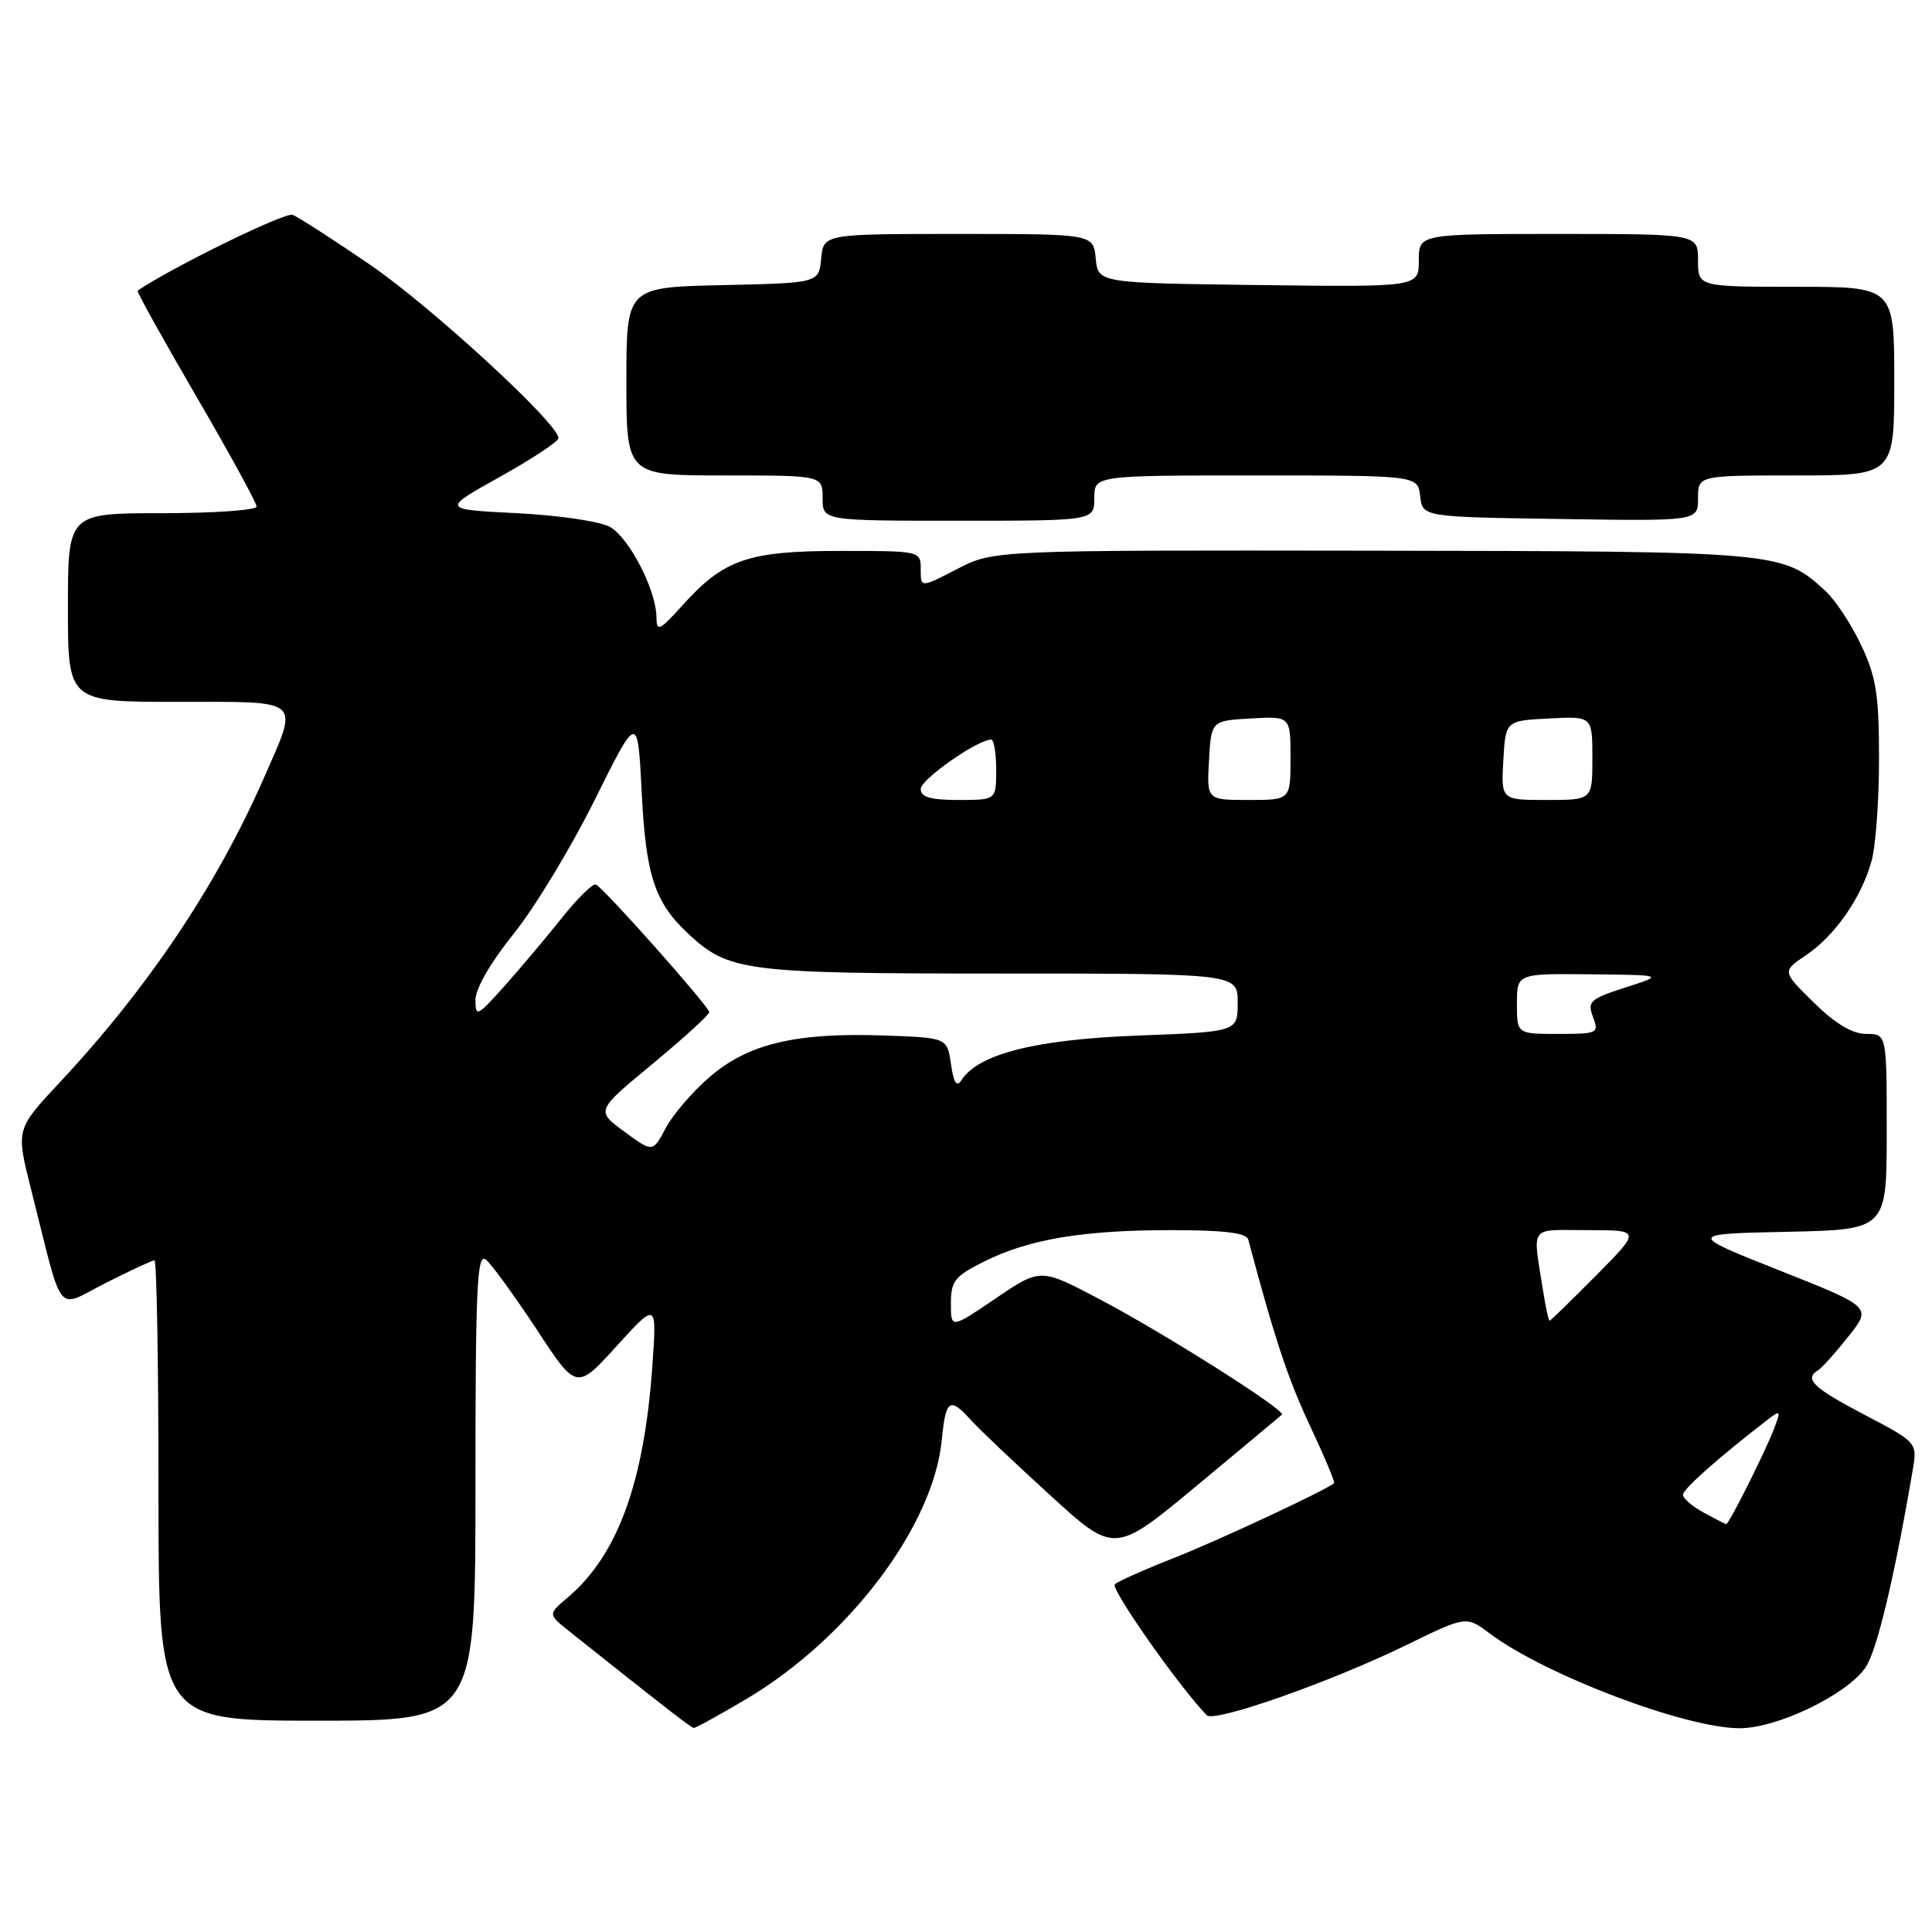 <?xml version="1.0" encoding="UTF-8" standalone="no"?>
<!DOCTYPE svg PUBLIC "-//W3C//DTD SVG 1.1//EN" "http://www.w3.org/Graphics/SVG/1.1/DTD/svg11.dtd" >
<svg xmlns="http://www.w3.org/2000/svg" xmlns:xlink="http://www.w3.org/1999/xlink" version="1.1" viewBox="0 0 256 256">
 <g >
 <path fill="currentColor"
d=" M 98.94 225.10 C 112.50 217.03 123.70 202.17 124.79 190.80 C 125.31 185.44 125.84 185.06 128.60 188.11 C 129.64 189.28 134.36 193.76 139.09 198.07 C 147.68 205.92 147.68 205.92 158.59 196.85 C 164.59 191.87 169.66 187.63 169.86 187.45 C 170.44 186.90 154.25 176.65 145.68 172.14 C 137.86 168.02 137.86 168.02 131.93 172.05 C 126.00 176.07 126.00 176.07 126.00 172.71 C 126.00 169.75 126.51 169.10 130.36 167.18 C 136.31 164.20 143.46 163.00 155.17 163.00 C 162.24 163.00 165.16 163.36 165.40 164.25 C 168.90 177.40 170.67 182.73 173.57 188.90 C 175.48 192.96 176.92 196.40 176.77 196.53 C 175.72 197.45 161.22 204.22 155.50 206.46 C 151.65 207.97 148.15 209.53 147.72 209.93 C 147.11 210.50 156.24 223.51 159.90 227.28 C 160.89 228.30 176.36 222.86 186.39 217.96 C 194.28 214.11 194.28 214.11 197.39 216.44 C 204.73 221.94 223.34 229.00 230.51 229.00 C 235.47 229.00 244.62 224.61 247.16 221.00 C 248.67 218.86 250.99 209.19 253.44 194.82 C 254.06 191.14 254.06 191.14 247.03 187.45 C 240.18 183.85 239.02 182.72 240.93 181.55 C 241.44 181.23 243.24 179.22 244.93 177.08 C 248.02 173.19 248.02 173.19 235.81 168.35 C 223.60 163.50 223.60 163.50 236.80 163.22 C 250.00 162.94 250.00 162.94 250.00 149.97 C 250.00 137.00 250.00 137.00 247.29 137.00 C 245.45 137.00 243.21 135.66 240.35 132.86 C 236.13 128.71 236.13 128.71 239.29 126.58 C 243.14 123.99 246.63 118.98 247.98 114.12 C 248.54 112.13 248.99 106.00 248.98 100.50 C 248.98 92.08 248.61 89.71 246.62 85.50 C 245.33 82.75 243.19 79.51 241.87 78.30 C 236.18 73.07 235.94 73.05 181.91 72.97 C 131.65 72.90 131.65 72.90 126.82 75.40 C 122.00 77.90 122.00 77.90 122.00 75.45 C 122.00 73.00 121.98 73.00 111.40 73.00 C 99.18 73.00 95.95 74.10 90.52 80.11 C 87.35 83.62 87.00 83.78 86.98 81.75 C 86.94 78.18 83.39 71.29 80.84 69.83 C 79.54 69.09 74.05 68.28 68.50 68.00 C 58.50 67.50 58.50 67.50 66.25 63.18 C 70.51 60.80 74.00 58.50 74.00 58.05 C 74.00 56.14 57.18 40.66 49.04 35.08 C 44.15 31.74 39.53 28.76 38.77 28.47 C 37.77 28.08 22.74 35.44 18.23 38.52 C 18.09 38.62 21.57 44.90 25.98 52.47 C 30.39 60.04 34.00 66.63 34.00 67.12 C 34.00 67.60 28.38 68.00 21.50 68.00 C 9.00 68.00 9.00 68.00 9.00 80.50 C 9.00 93.00 9.00 93.00 23.50 93.00 C 40.31 93.00 39.65 92.41 34.91 103.21 C 28.70 117.36 19.53 131.02 7.88 143.46 C 2.11 149.64 2.11 149.64 4.11 157.57 C 8.50 174.94 7.27 173.40 14.01 170.00 C 17.27 168.35 20.18 167.00 20.47 167.00 C 20.76 167.00 21.00 180.72 21.00 197.50 C 21.00 228.00 21.00 228.00 42.00 228.00 C 63.00 228.00 63.00 228.00 63.00 196.88 C 63.00 170.32 63.21 165.93 64.40 166.92 C 65.17 167.56 68.18 171.71 71.10 176.14 C 76.39 184.21 76.39 184.21 81.71 178.36 C 87.04 172.50 87.04 172.50 86.44 181.00 C 85.35 196.49 81.82 206.11 75.20 211.70 C 72.60 213.90 72.60 213.90 75.49 216.20 C 88.44 226.51 91.56 228.92 91.94 228.96 C 92.18 228.98 95.33 227.24 98.94 225.10 Z  M 145.00 66.00 C 145.00 63.00 145.00 63.00 166.43 63.00 C 187.87 63.00 187.87 63.00 188.18 65.75 C 188.50 68.50 188.50 68.50 206.75 68.77 C 225.00 69.05 225.00 69.05 225.00 66.02 C 225.00 63.00 225.00 63.00 238.00 63.00 C 251.00 63.00 251.00 63.00 251.00 50.50 C 251.00 38.00 251.00 38.00 238.00 38.00 C 225.00 38.00 225.00 38.00 225.00 34.50 C 225.00 31.00 225.00 31.00 206.50 31.00 C 188.00 31.00 188.00 31.00 188.00 34.52 C 188.00 38.04 188.00 38.04 166.75 37.77 C 145.50 37.50 145.50 37.50 145.19 34.25 C 144.87 31.00 144.87 31.00 127.00 31.00 C 109.13 31.00 109.13 31.00 108.81 34.25 C 108.50 37.50 108.50 37.50 95.75 37.78 C 83.00 38.06 83.00 38.06 83.00 50.53 C 83.00 63.00 83.00 63.00 96.00 63.00 C 109.00 63.00 109.00 63.00 109.00 66.00 C 109.00 69.00 109.00 69.00 127.00 69.00 C 145.00 69.00 145.00 69.00 145.00 66.00 Z  M 225.75 200.43 C 224.24 199.61 223.00 198.54 223.00 198.06 C 223.00 197.31 227.77 193.09 234.28 188.07 C 235.92 186.81 235.99 186.90 235.08 189.29 C 233.92 192.33 229.07 202.02 228.73 201.96 C 228.60 201.94 227.26 201.25 225.75 200.43 Z  M 204.50 171.25 C 203.07 162.14 202.46 163.00 210.36 163.00 C 217.44 163.00 217.44 163.00 211.50 169.00 C 208.23 172.30 205.46 175.00 205.33 175.00 C 205.20 175.00 204.83 173.31 204.50 171.25 Z  M 82.73 149.95 C 78.95 147.18 78.95 147.18 86.48 140.96 C 90.61 137.53 93.99 134.45 93.98 134.12 C 93.95 133.35 79.96 117.61 78.95 117.20 C 78.54 117.04 76.49 119.06 74.39 121.70 C 72.28 124.34 68.86 128.40 66.78 130.73 C 63.23 134.70 63.00 134.80 63.00 132.48 C 63.00 131.01 65.03 127.49 68.04 123.76 C 70.82 120.31 75.66 112.33 78.79 106.02 C 84.50 94.53 84.50 94.53 85.03 105.02 C 85.58 116.02 86.76 119.58 91.17 123.70 C 96.55 128.73 98.68 129.00 132.47 129.00 C 164.00 129.00 164.00 129.00 164.00 132.86 C 164.00 136.72 164.00 136.72 150.70 137.22 C 137.17 137.74 129.61 139.66 127.39 143.14 C 126.77 144.10 126.36 143.48 126.01 141.00 C 125.50 137.50 125.50 137.50 117.11 137.21 C 105.48 136.80 99.19 138.29 94.10 142.65 C 91.81 144.60 89.17 147.67 88.22 149.46 C 86.50 152.72 86.50 152.72 82.73 149.95 Z  M 201.00 133.00 C 201.00 129.00 201.00 129.00 210.75 129.10 C 220.50 129.20 220.50 129.20 215.37 130.85 C 210.69 132.35 210.31 132.70 211.08 134.75 C 211.90 136.91 211.72 137.00 206.47 137.00 C 201.00 137.00 201.00 137.00 201.00 133.00 Z  M 122.00 104.54 C 122.00 103.27 129.53 98.00 131.34 98.00 C 131.70 98.00 132.00 99.80 132.00 102.00 C 132.00 106.00 132.00 106.00 127.00 106.00 C 123.29 106.00 122.00 105.62 122.00 104.54 Z  M 160.20 100.75 C 160.50 95.50 160.50 95.50 165.75 95.20 C 171.00 94.90 171.00 94.90 171.00 100.45 C 171.00 106.00 171.00 106.00 165.45 106.00 C 159.90 106.00 159.90 106.00 160.20 100.75 Z  M 199.20 100.75 C 199.50 95.50 199.50 95.50 205.25 95.20 C 211.00 94.90 211.00 94.90 211.00 100.45 C 211.00 106.00 211.00 106.00 204.95 106.00 C 198.90 106.00 198.90 106.00 199.20 100.75 Z "/>
</g>
</svg>